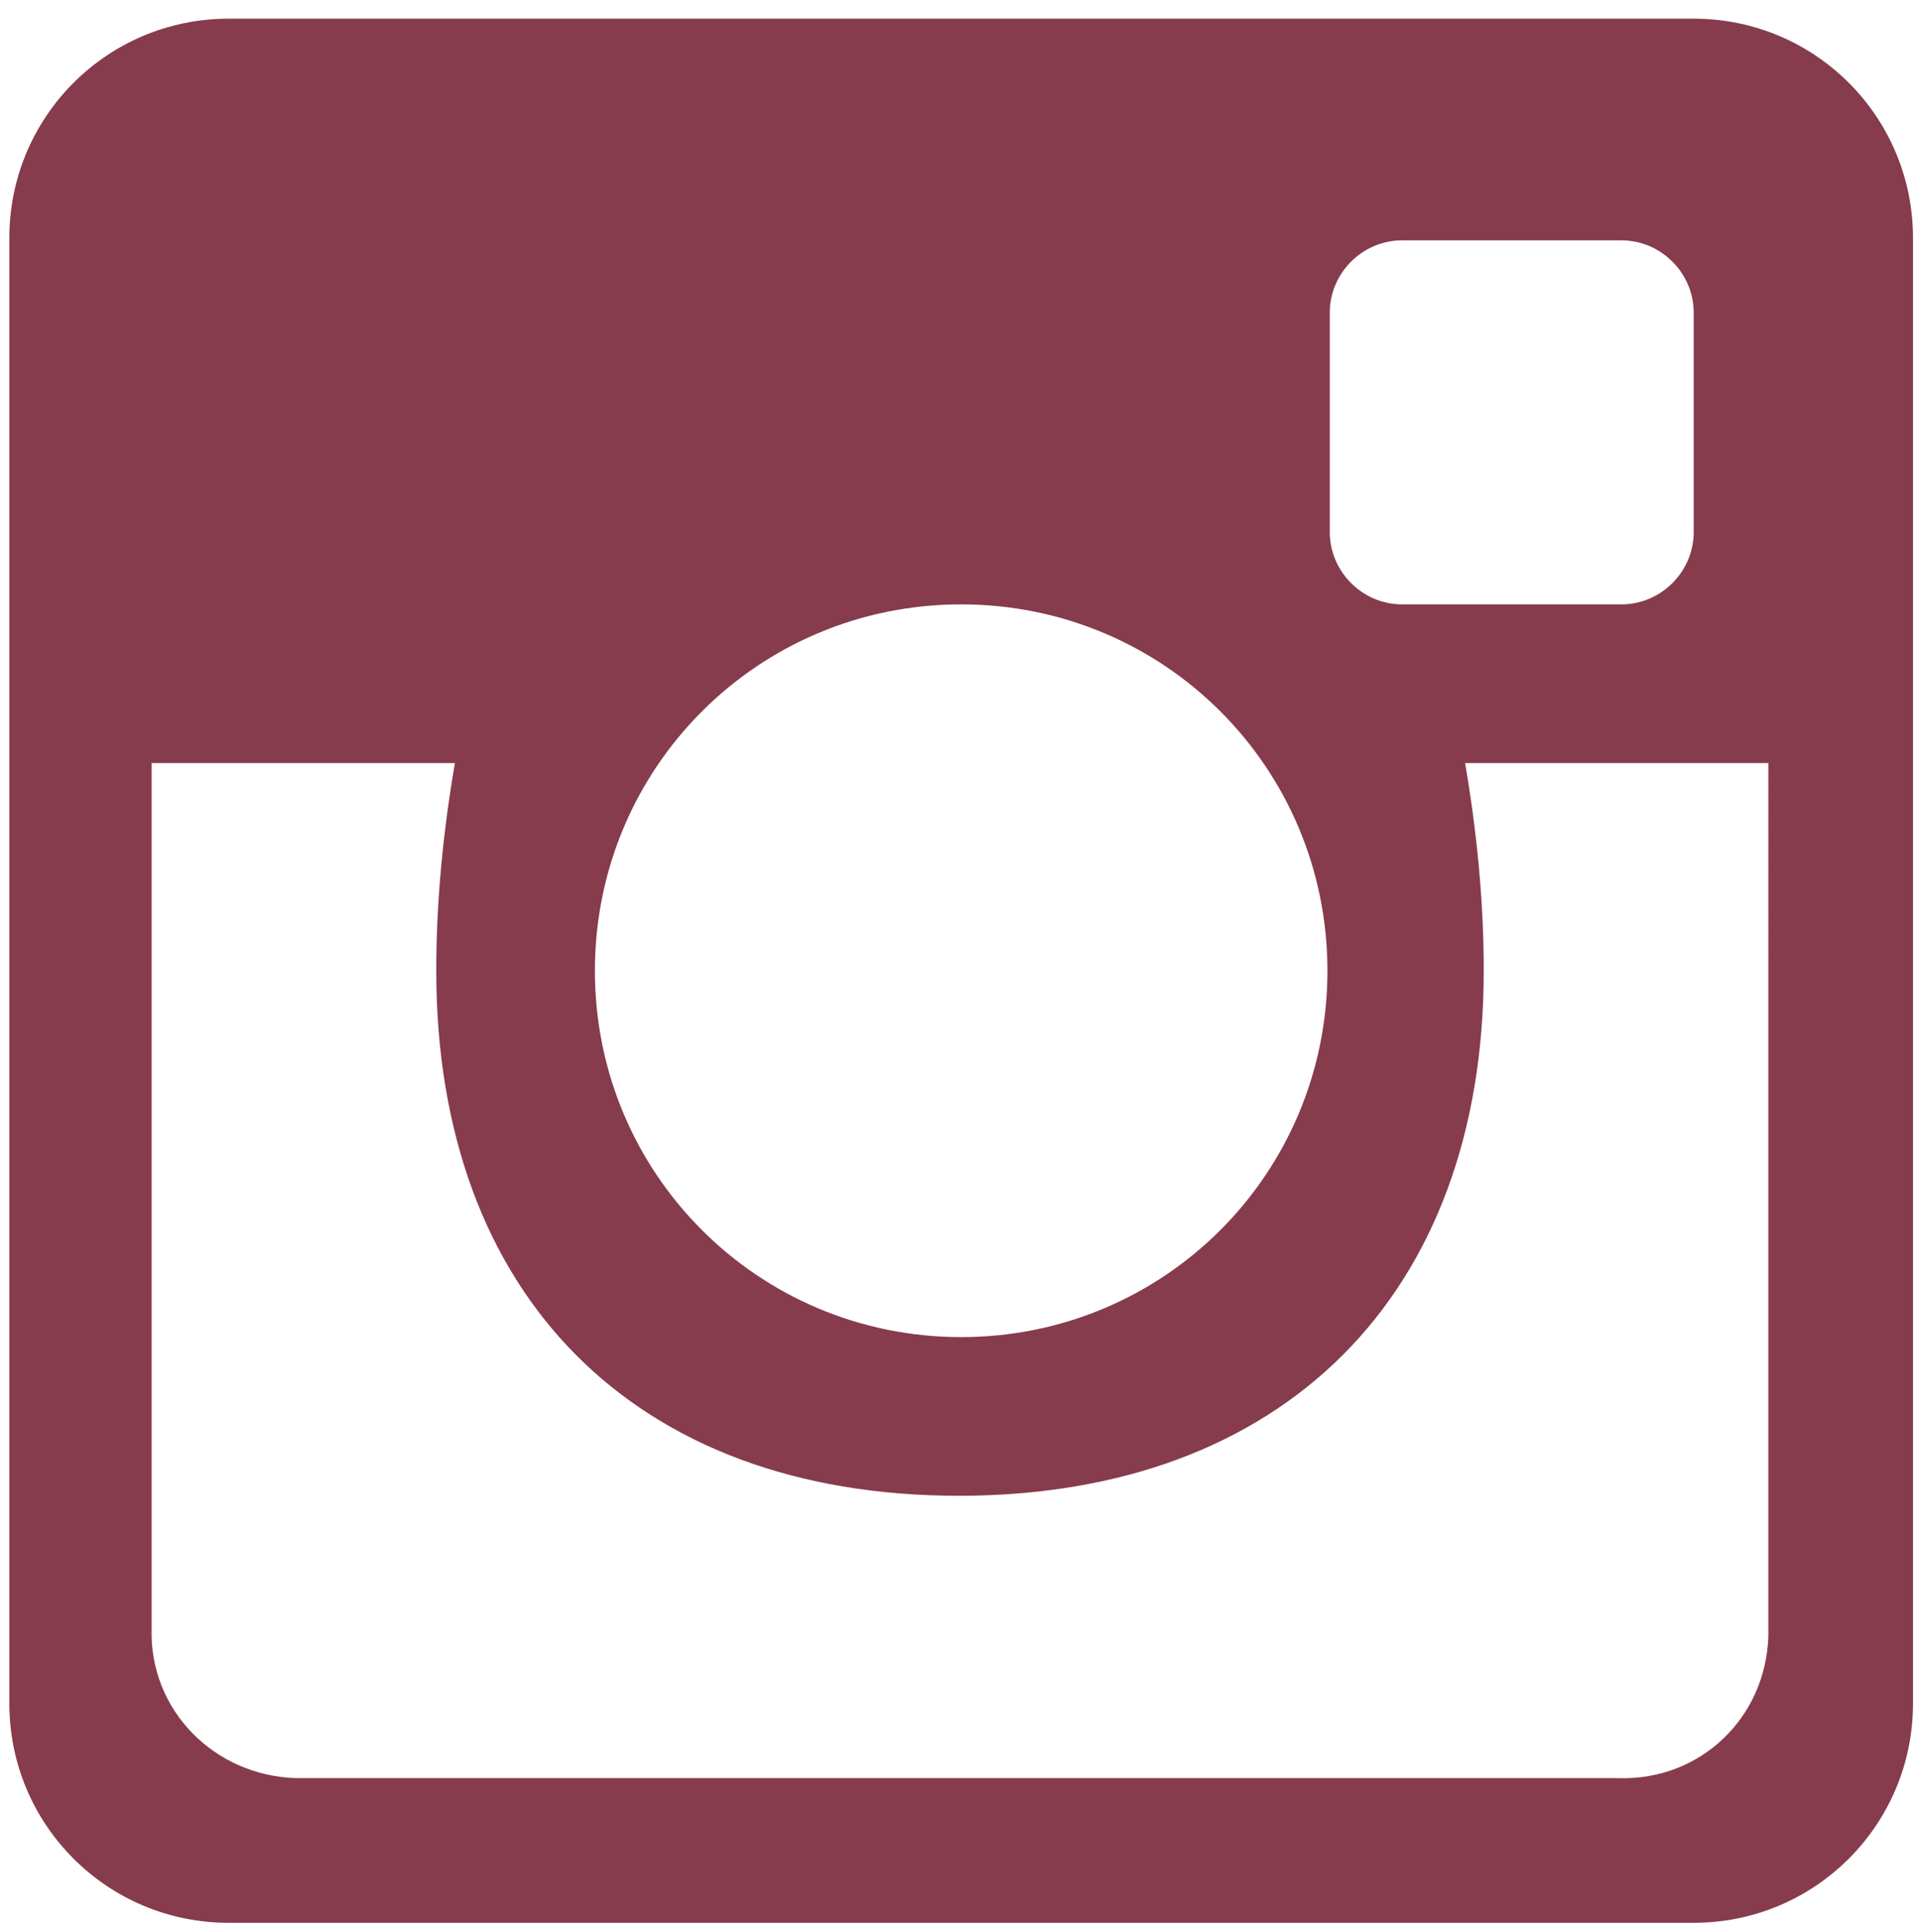 <?xml version="1.0" encoding="utf-8"?>
<!-- Generator: Adobe Illustrator 22.1.0, SVG Export Plug-In . SVG Version: 6.00 Build 0)  -->
<svg version="1.1" id="Layer_1" xmlns="http://www.w3.org/2000/svg" xmlns:xlink="http://www.w3.org/1999/xlink" x="0px" y="0px"
	 viewBox="0 0 82.3 82.8" style="enable-background:new 0 0 82.3 82.8;" xml:space="preserve">
<style type="text/css">
	.st0{clip-path:url(#SVGID_2_);}
	.st1{fill:#863C4D;}
</style>
<title>Artboard 1</title>
<g>
	<g>
		<g>
			<g>
				<defs>
					<rect id="SVGID_1_" x="0.4" y="0.8" width="81.7" height="81.7"/>
				</defs>
				<clipPath id="SVGID_2_">
					<use xlink:href="#SVGID_1_"  style="overflow:visible;"/>
				</clipPath>
				<g class="st0">
					<path class="st1" d="M75.8,32.7h-13c0.5,2.9,0.8,5.9,0.8,8.9c0,13.9-8.6,22.5-22.5,22.5s-22.4-8.6-22.4-22.5c0-3,0.3-6,0.8-8.9
						h-13v37.1c-0.1,3.5,2.7,6.3,6.2,6.4c0.1,0,0.1,0,0.2,0h56.5c3.5,0.1,6.3-2.6,6.4-6.1c0-0.1,0-0.2,0-0.3L75.8,32.7L75.8,32.7z
						 M72.6,13.4c0-1.7-1.4-3.1-3.1-3.1h-9.4c-1.7,0-3.1,1.4-3.1,3.1v9.4c0,1.7,1.4,3.1,3.1,3.1h9.4c1.7,0,3.1-1.4,3.1-3.1l0,0V13.4
						z M41.2,25.9c-8.7,0-15.7,7-15.7,15.7s7,15.7,15.7,15.7s15.7-7,15.7-15.7l0,0C56.9,32.9,49.9,25.9,41.2,25.9 M72.6,82.4H9.8
						c-5.2,0-9.4-4.2-9.4-9.4l0,0V10.2c0-5.2,4.2-9.4,9.4-9.4l0,0h62.8c5.2,0,9.4,4.2,9.4,9.4l0,0V73C82,78.2,77.8,82.4,72.6,82.4
						L72.6,82.4"/>
				</g>
			</g>
		</g>
	</g>
</g>
</svg>
